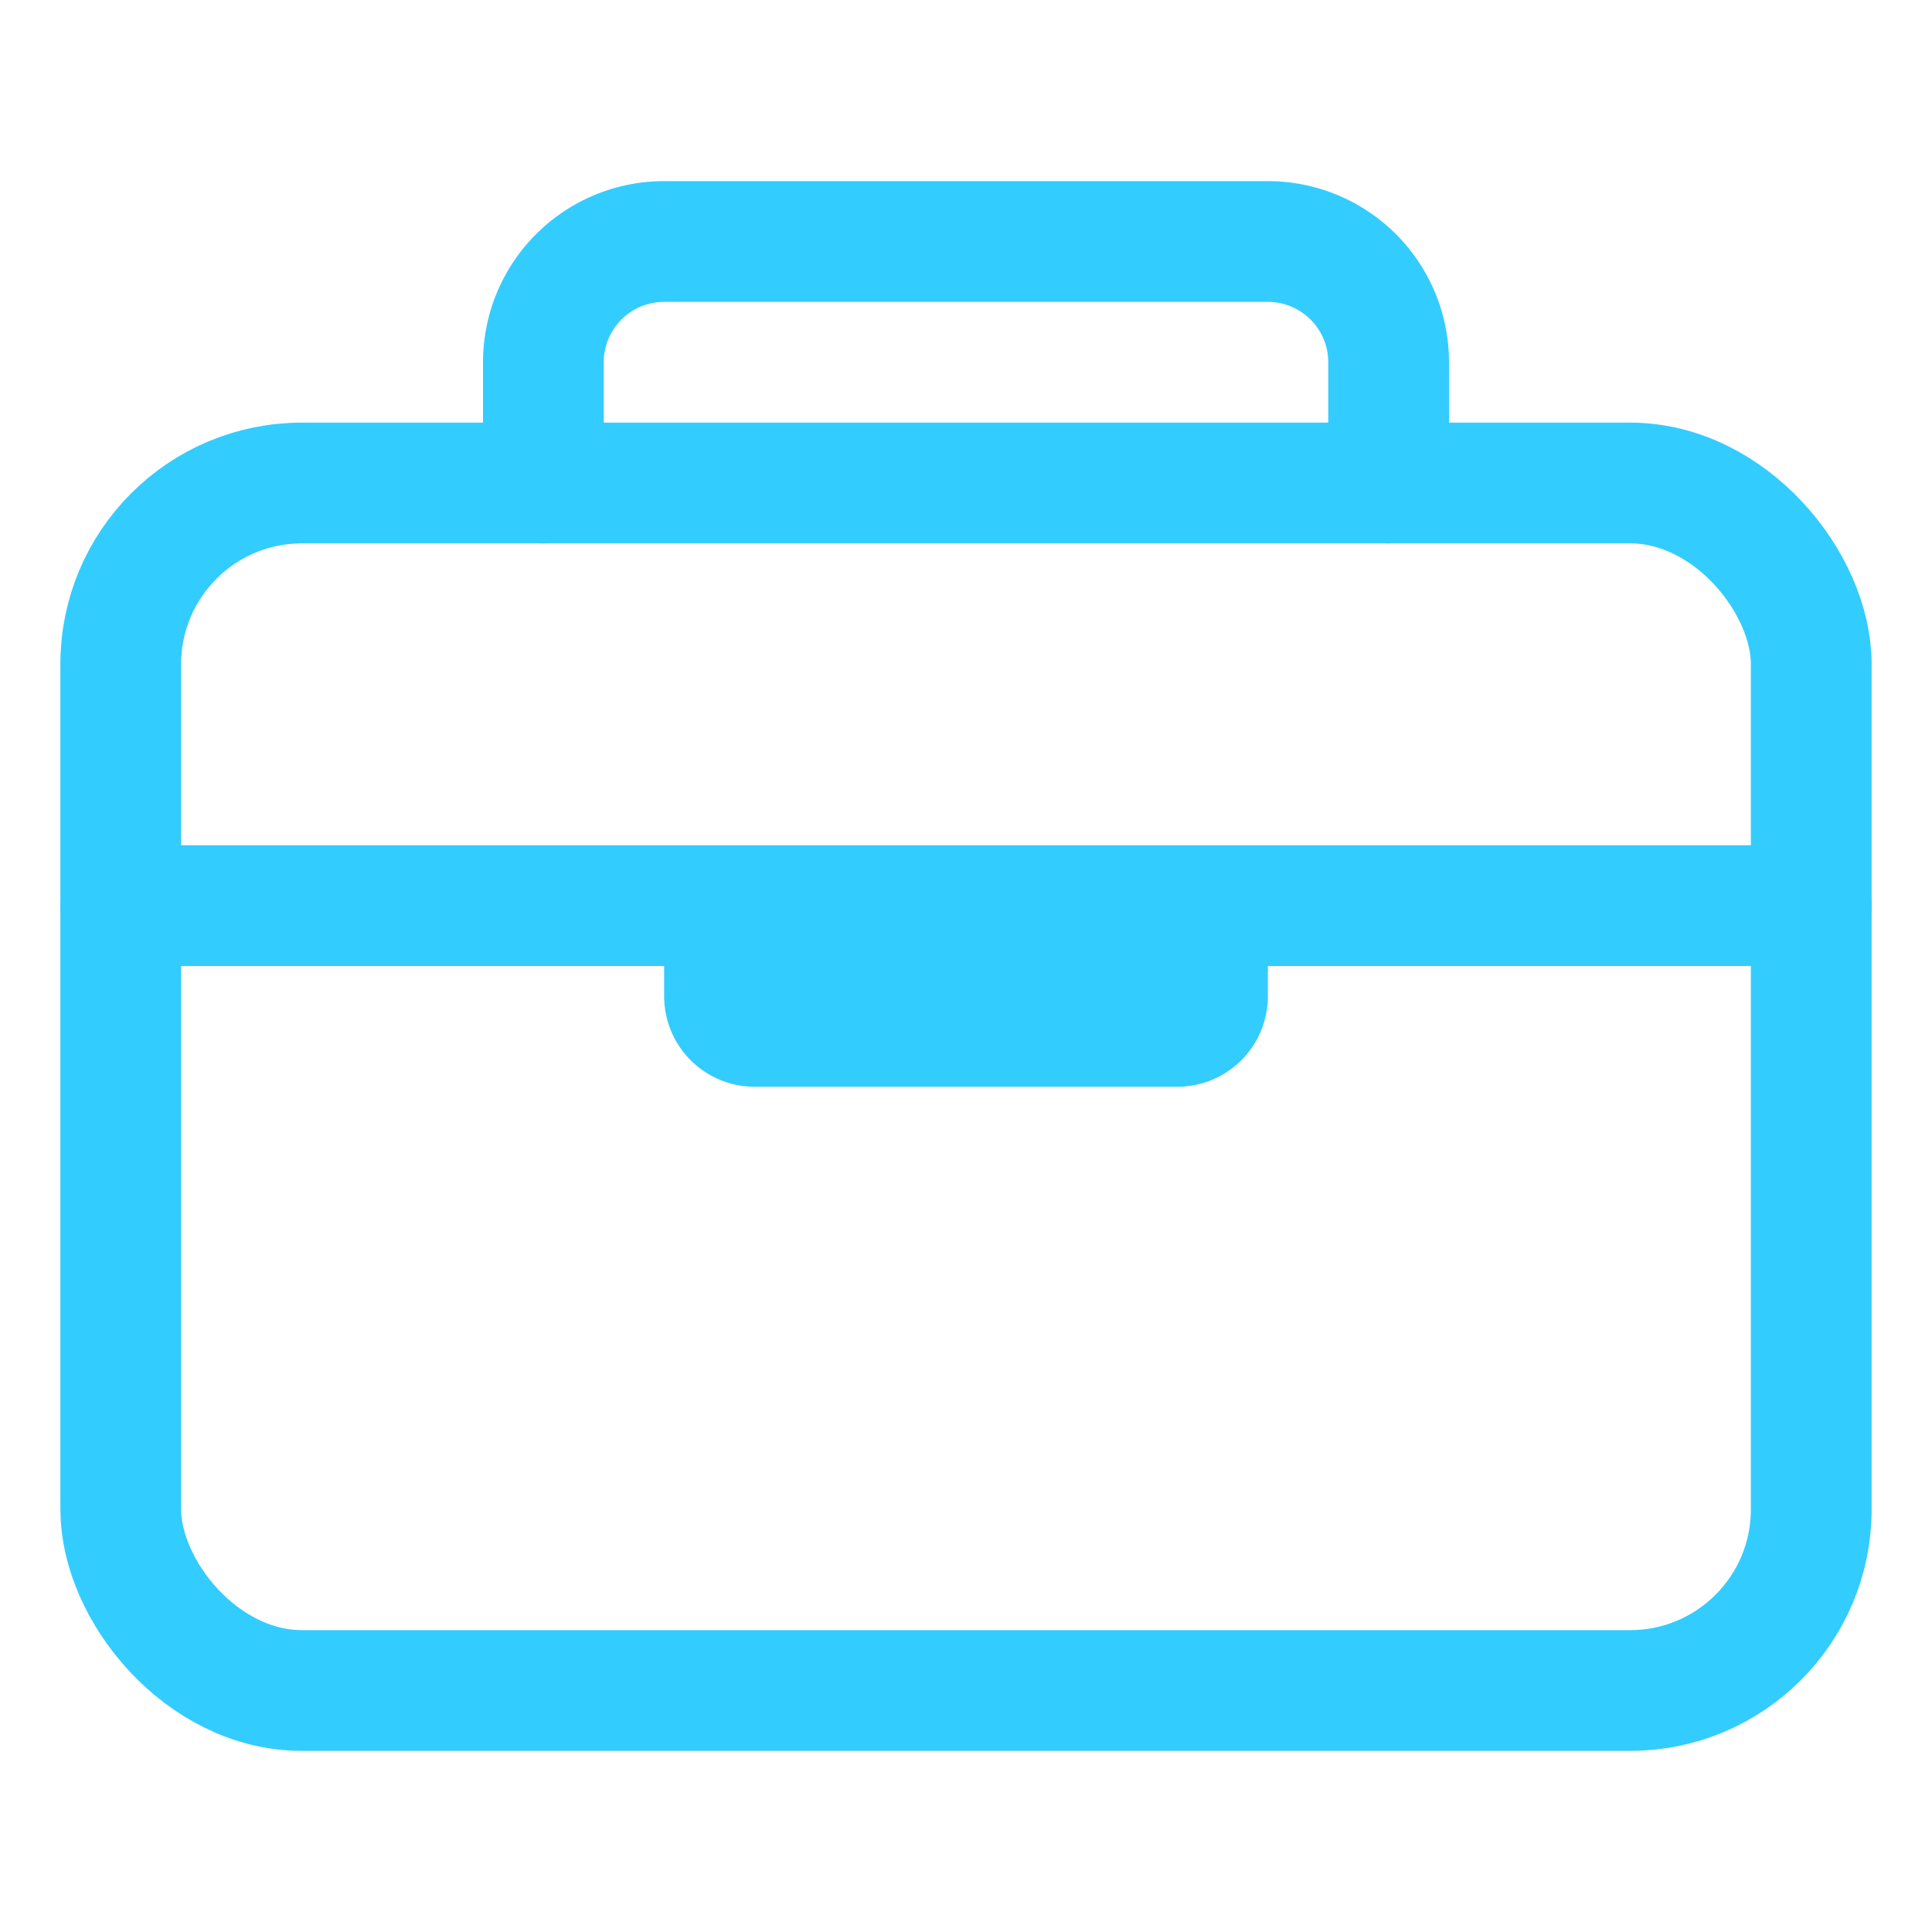 <svg xmlns="http://www.w3.org/2000/svg" width="60" height="60" viewBox="0 0 512 512"><rect width="448" height="320" x="32" y="128" fill="none" stroke="#3cf" stroke-linejoin="round" stroke-width="32" rx="48" ry="48"/><path fill="none" stroke="#3cf" stroke-linecap="round" stroke-linejoin="round" stroke-width="32" d="M144 128V96a32 32 0 0 1 32-32h160a32 32 0 0 1 32 32v32m112 112H32m288 0v24a8 8 0 0 1-8 8H200a8 8 0 0 1-8-8v-24"/></svg>